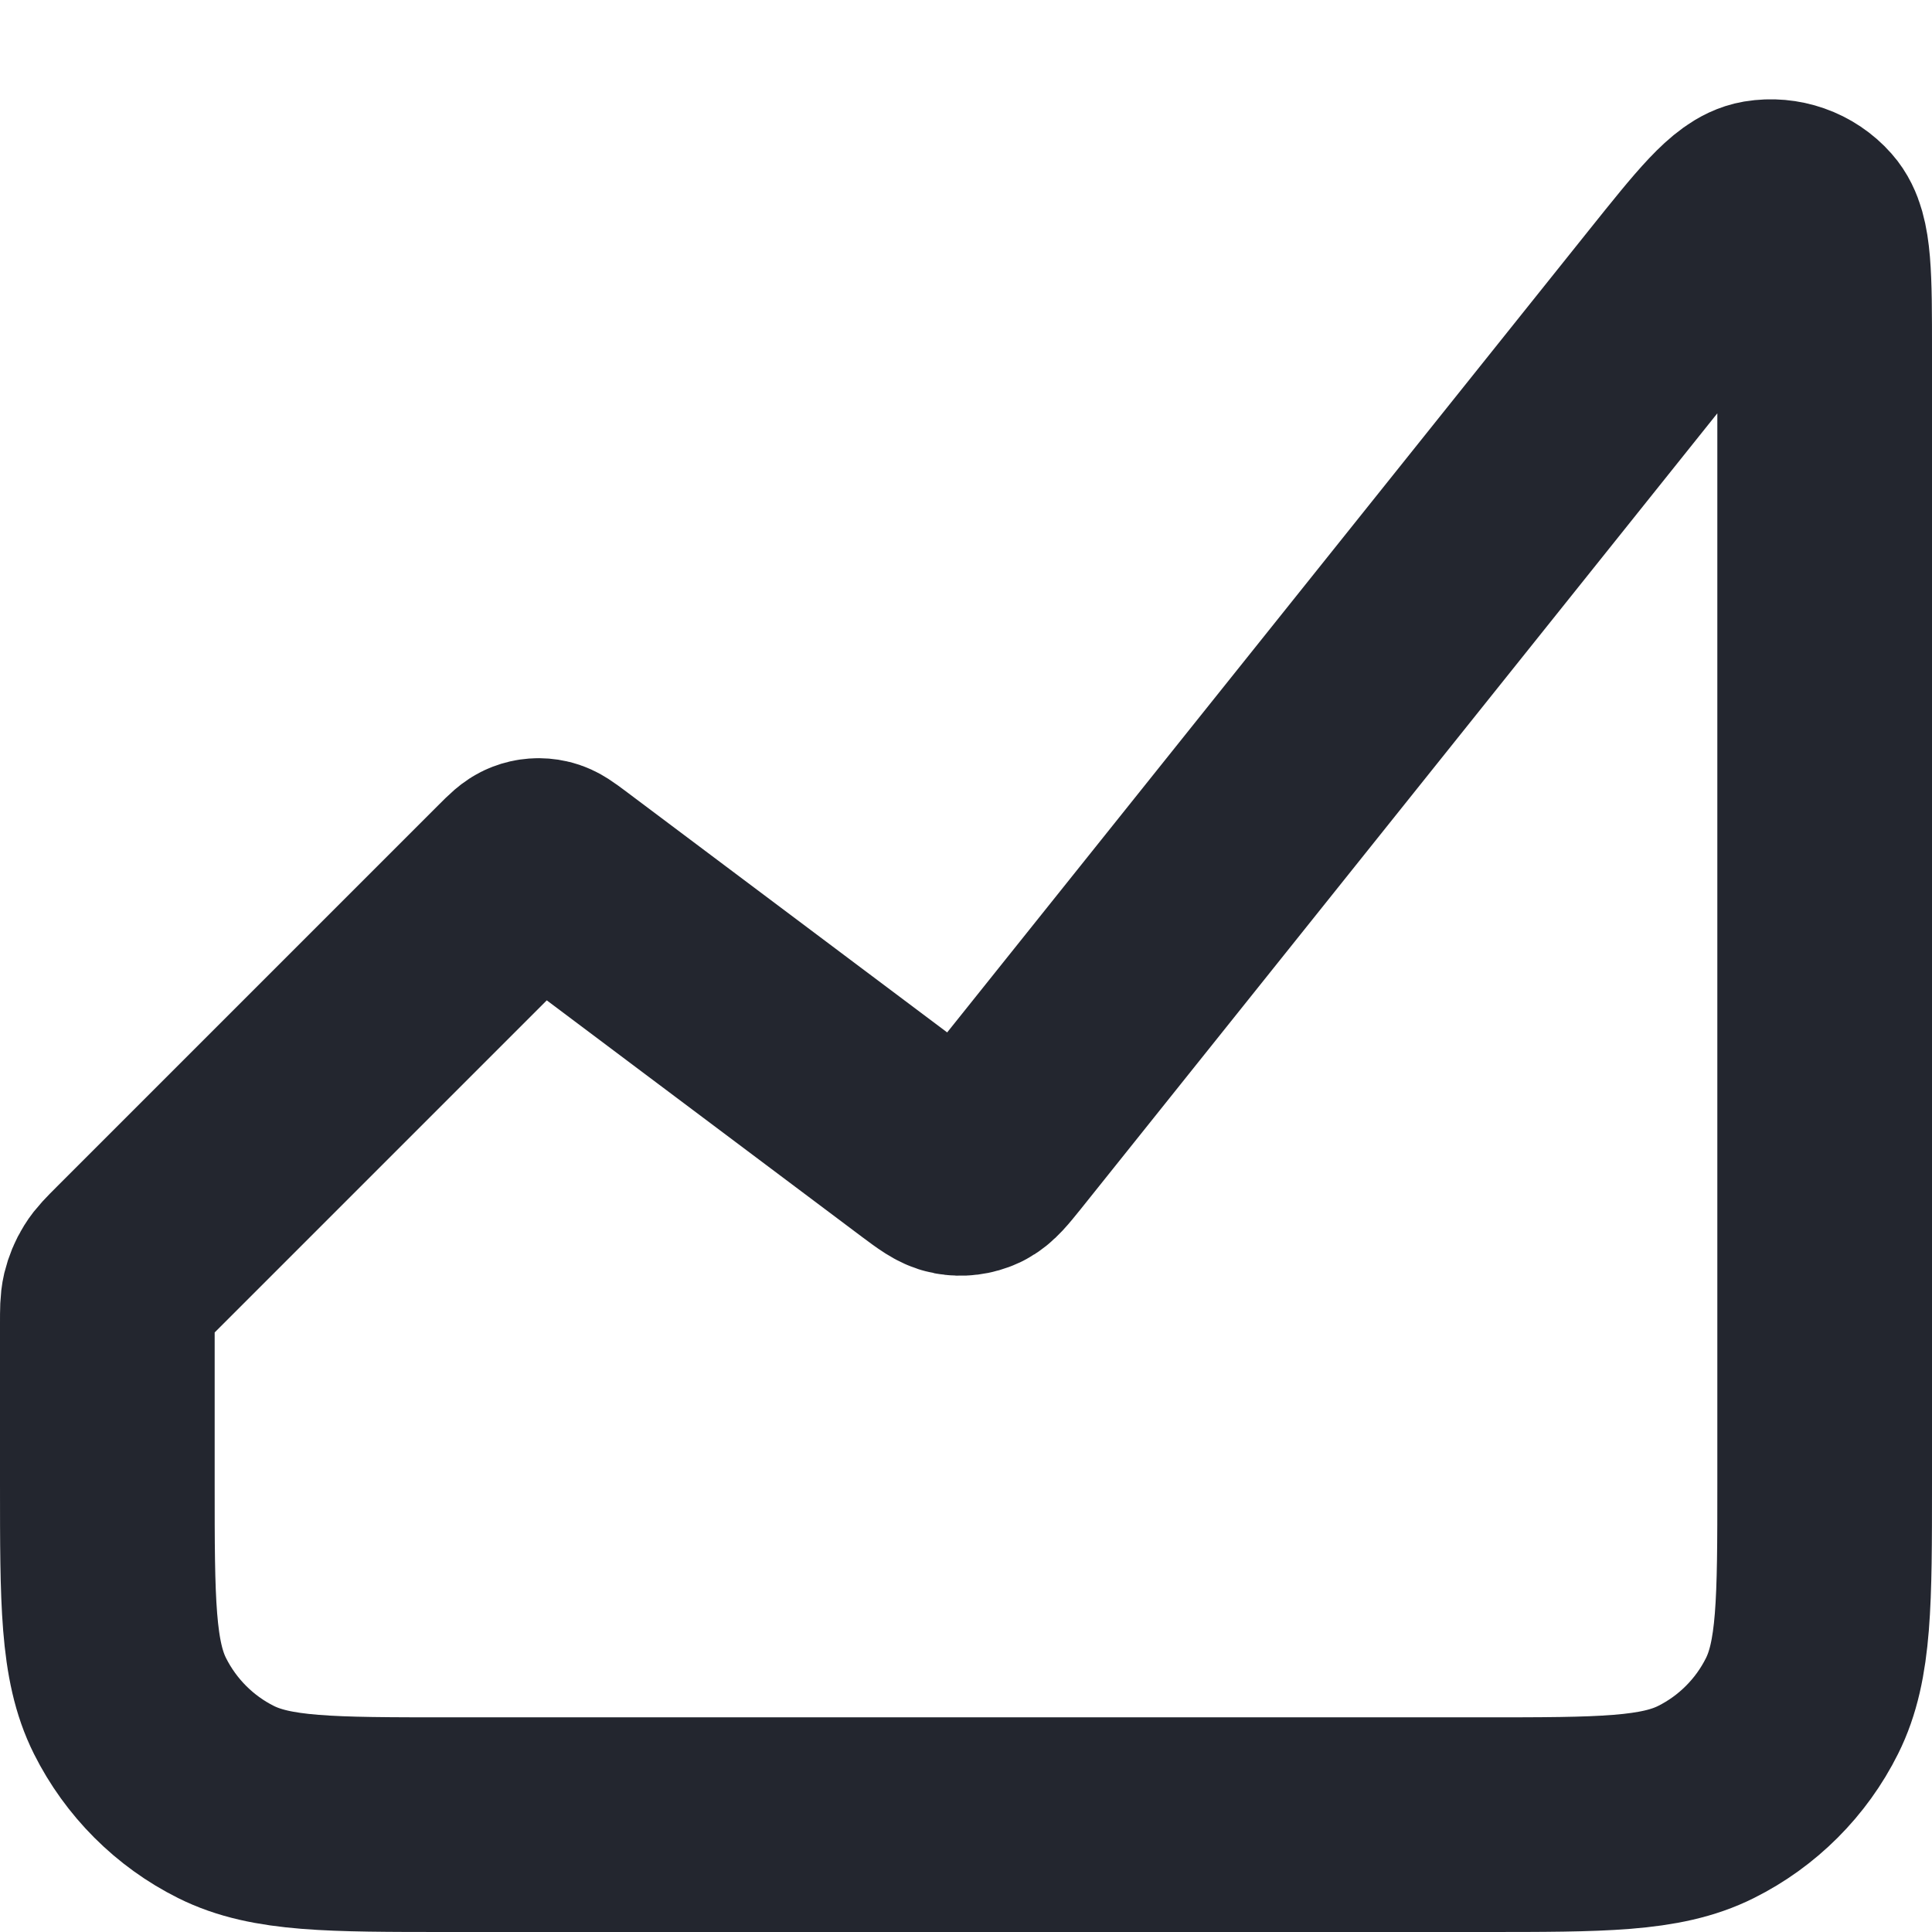 <svg width="18" height="18" viewBox="0 0 18 18" fill="none" xmlns="http://www.w3.org/2000/svg">
<path d="M1 12.329C1 12.209 1 12.149 1.013 12.092C1.026 12.04 1.046 11.99 1.075 11.944C1.105 11.895 1.148 11.852 1.233 11.767L4.805 8.195C4.873 8.127 4.908 8.092 4.948 8.077C4.984 8.063 5.024 8.06 5.063 8.069C5.105 8.078 5.143 8.107 5.221 8.165L8.63 10.723C8.759 10.819 8.823 10.867 8.891 10.88C8.953 10.892 9.018 10.884 9.076 10.857C9.138 10.827 9.188 10.764 9.289 10.639L15.584 2.77C16.014 2.233 16.229 1.964 16.416 1.932C16.586 1.904 16.759 1.964 16.873 2.093C17 2.235 17 2.579 17 3.266V13.82C17 14.921 17 15.472 16.789 15.894C16.596 16.281 16.281 16.596 15.894 16.789C15.472 17 14.921 17 13.82 17H4.18C3.079 17 2.528 17 2.106 16.789C1.719 16.596 1.405 16.281 1.211 15.894C1 15.472 1 14.921 1 13.82V12.329Z" stroke="#23262F" stroke-width="2"/>
</svg>
